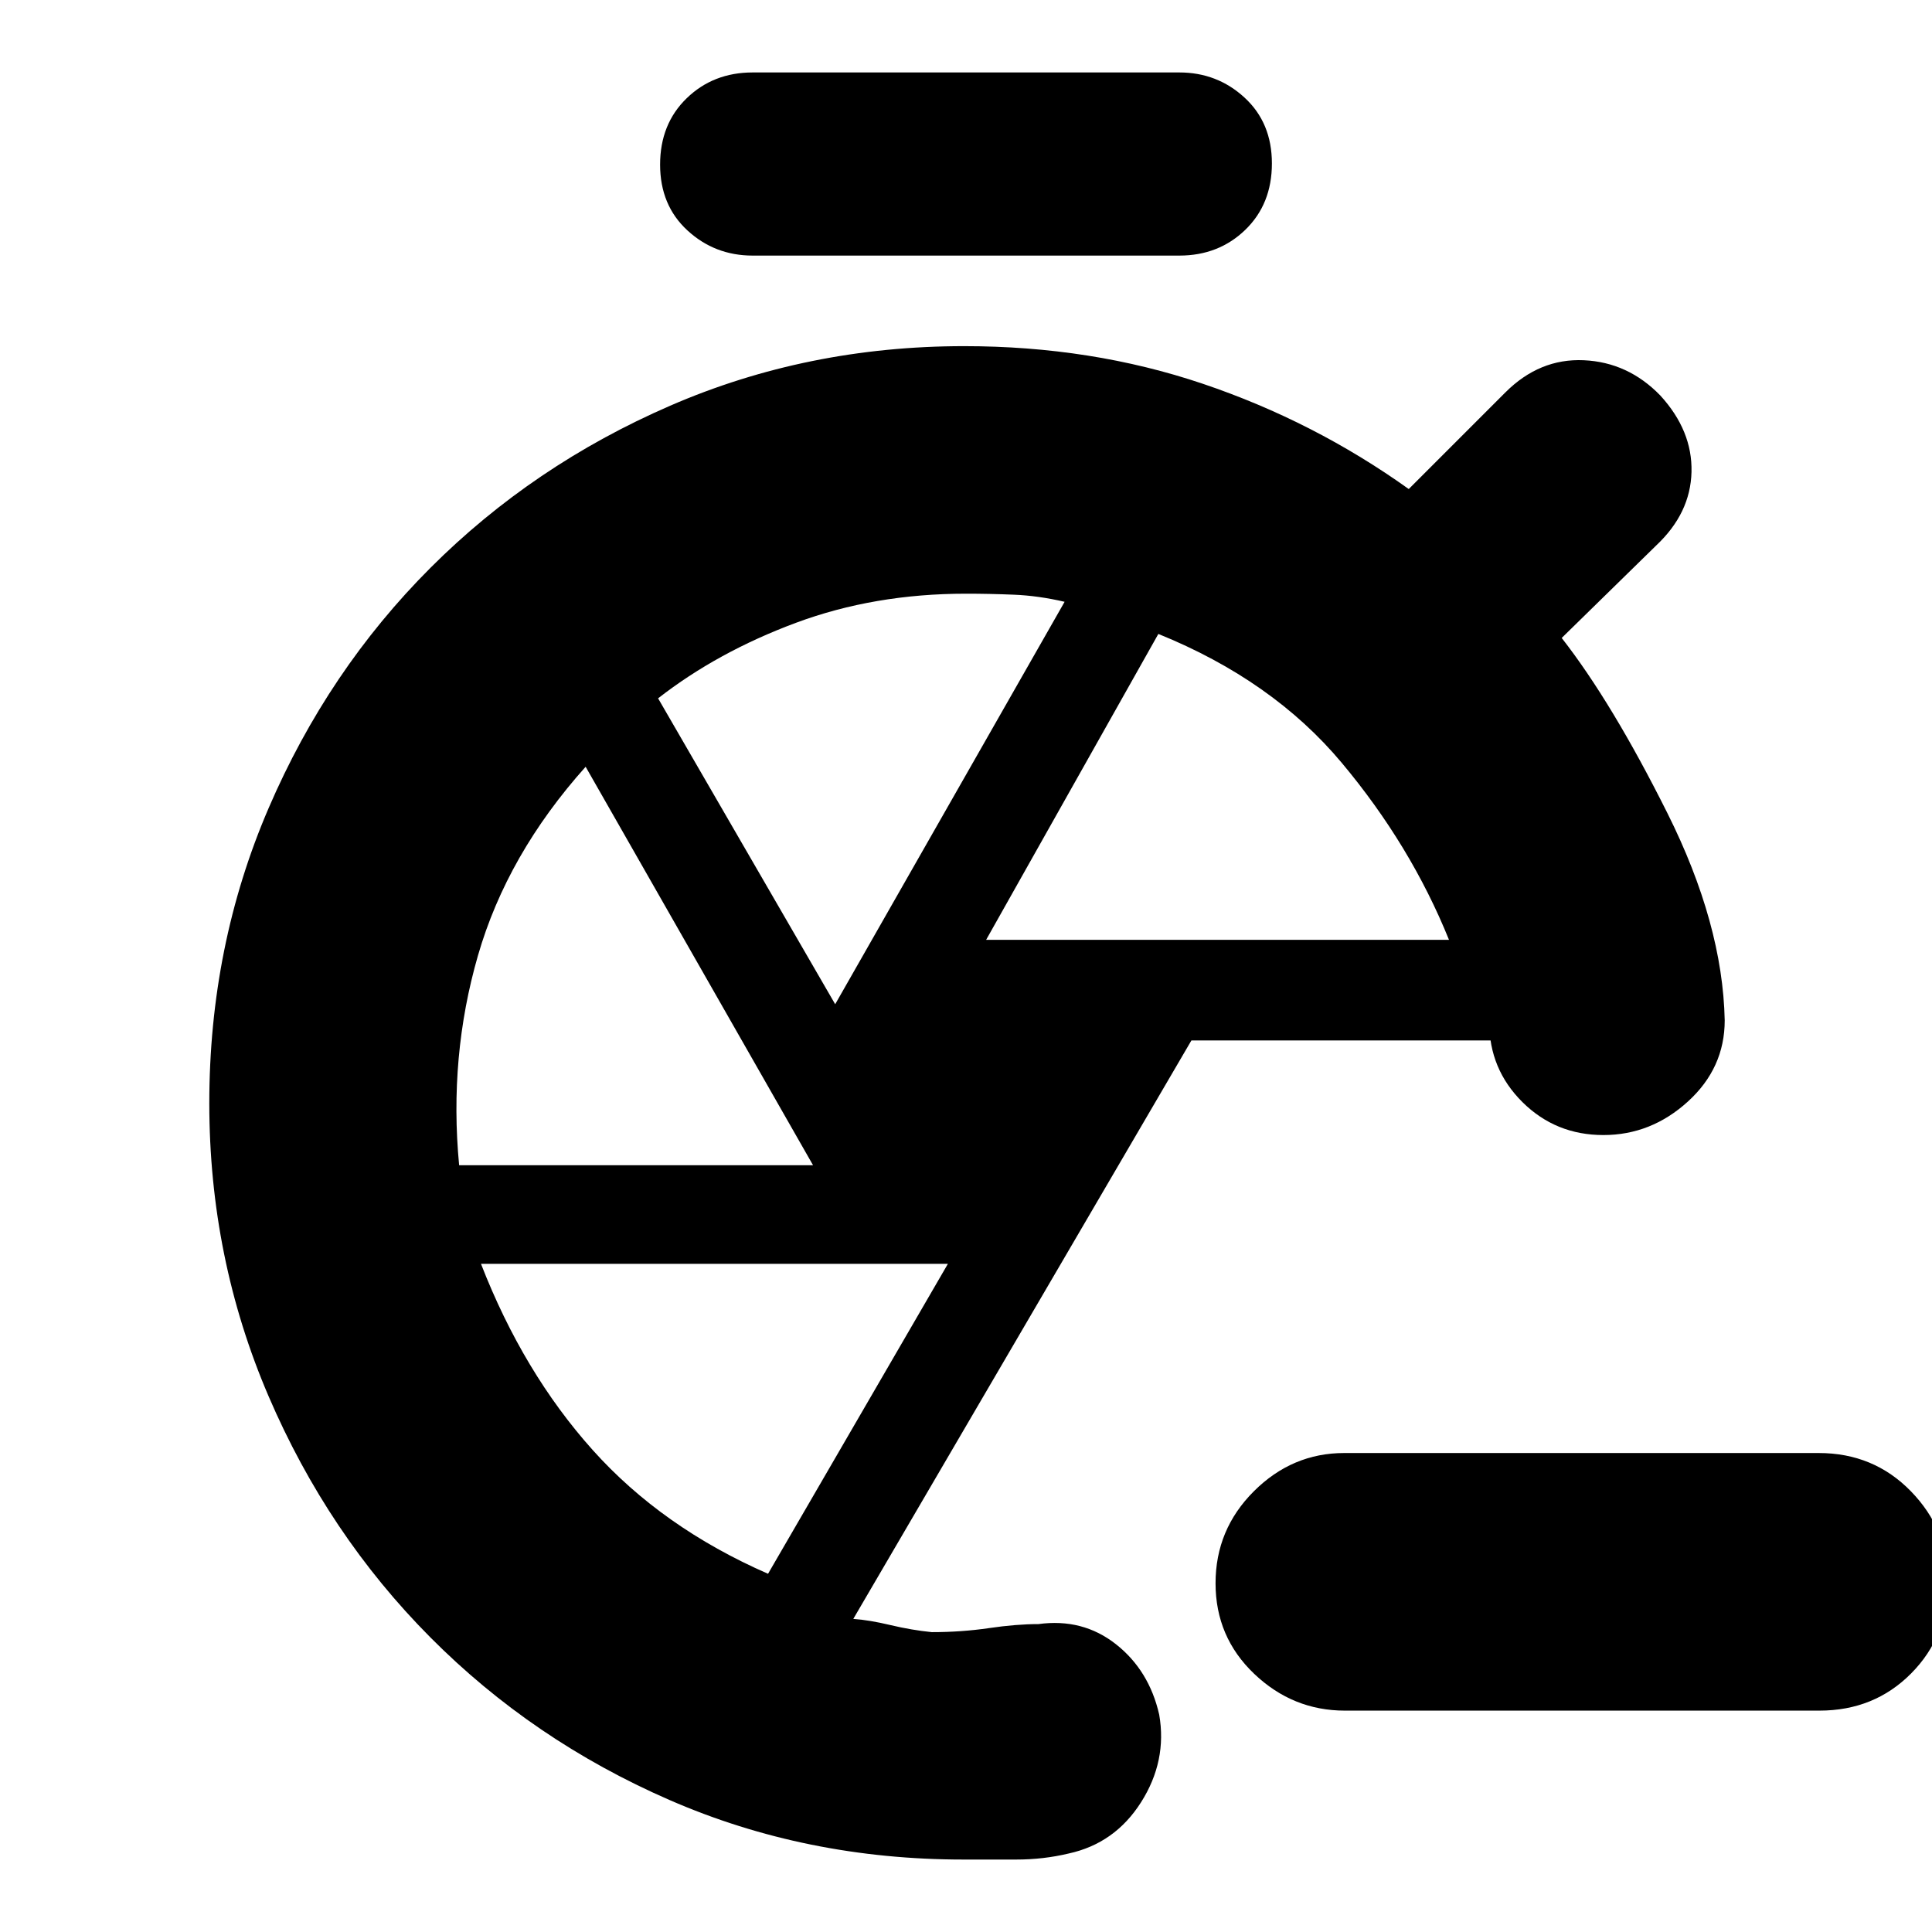 <svg xmlns="http://www.w3.org/2000/svg" height="20" viewBox="0 -960 960 960" width="20"><path d="M668.28-110q-25.88 0-45.08-18.29t-19.2-45Q604-200 623.04-219t44.92-19h235.76q27.28 0 45.78 18.99t18.5 44.8q0 27.21-18.34 45.71T904.04-110H668.28ZM374-833q-18.82 0-32.41-12.5Q328-858 328-878.2q0-20.2 13.23-33Q354.45-924 374-924h212q18.83 0 32.41 12.5Q632-899 632-878.8q0 20.2-13.22 33Q605.55-833 586-833H374Zm116 340h230q-19-47-53.33-88-34.32-41-91.09-64L490-493Zm-75 32 114-199.97q-13-3.03-25.17-3.53-12.17-.5-23.83-.5-45.59 0-84.53 14.48Q356.54-636.03 327-613l88 152Zm-186.86 80H404L291-579q-39 43.57-53.5 93.78Q223-435 228.14-381Zm153.5 203L471-332H239q21 54 55.5 92.5t87.14 61.5ZM480-412Zm27 260Zm233-300ZM478.75-36q-78.19 0-146.1-29.6-67.92-29.6-118.83-80.82-50.92-51.22-80.37-119.81Q104-334.82 104-411.8q0-78.2 29.47-146.64 29.47-68.45 80.41-119.4Q264.83-728.8 333-758.4 401.18-788 479.11-788q63.18 0 118.5 18.67Q652.92-750.66 700-717l48-48q17-17 39-16t38 17.52q16 17.48 15.5 37.98Q840-705 823-689l-47 46q25 32 52.5 87T857-453q0 23.7-18.29 40.35-18.29 16.65-42 16.65t-40.21-16.36Q740-428.73 740-452q0 2.82.38 4.5.38 1.68 1.78 4.5H592L424-155.58q8 .58 18.5 3.08T463-149q14.77 0 28.39-2 13.61-2 24.61-2 22-3 38.5 10t21.5 35q4 23-9 43.5T531-39q-12.55 3-26.03 3h-26.22Z"/></svg>
